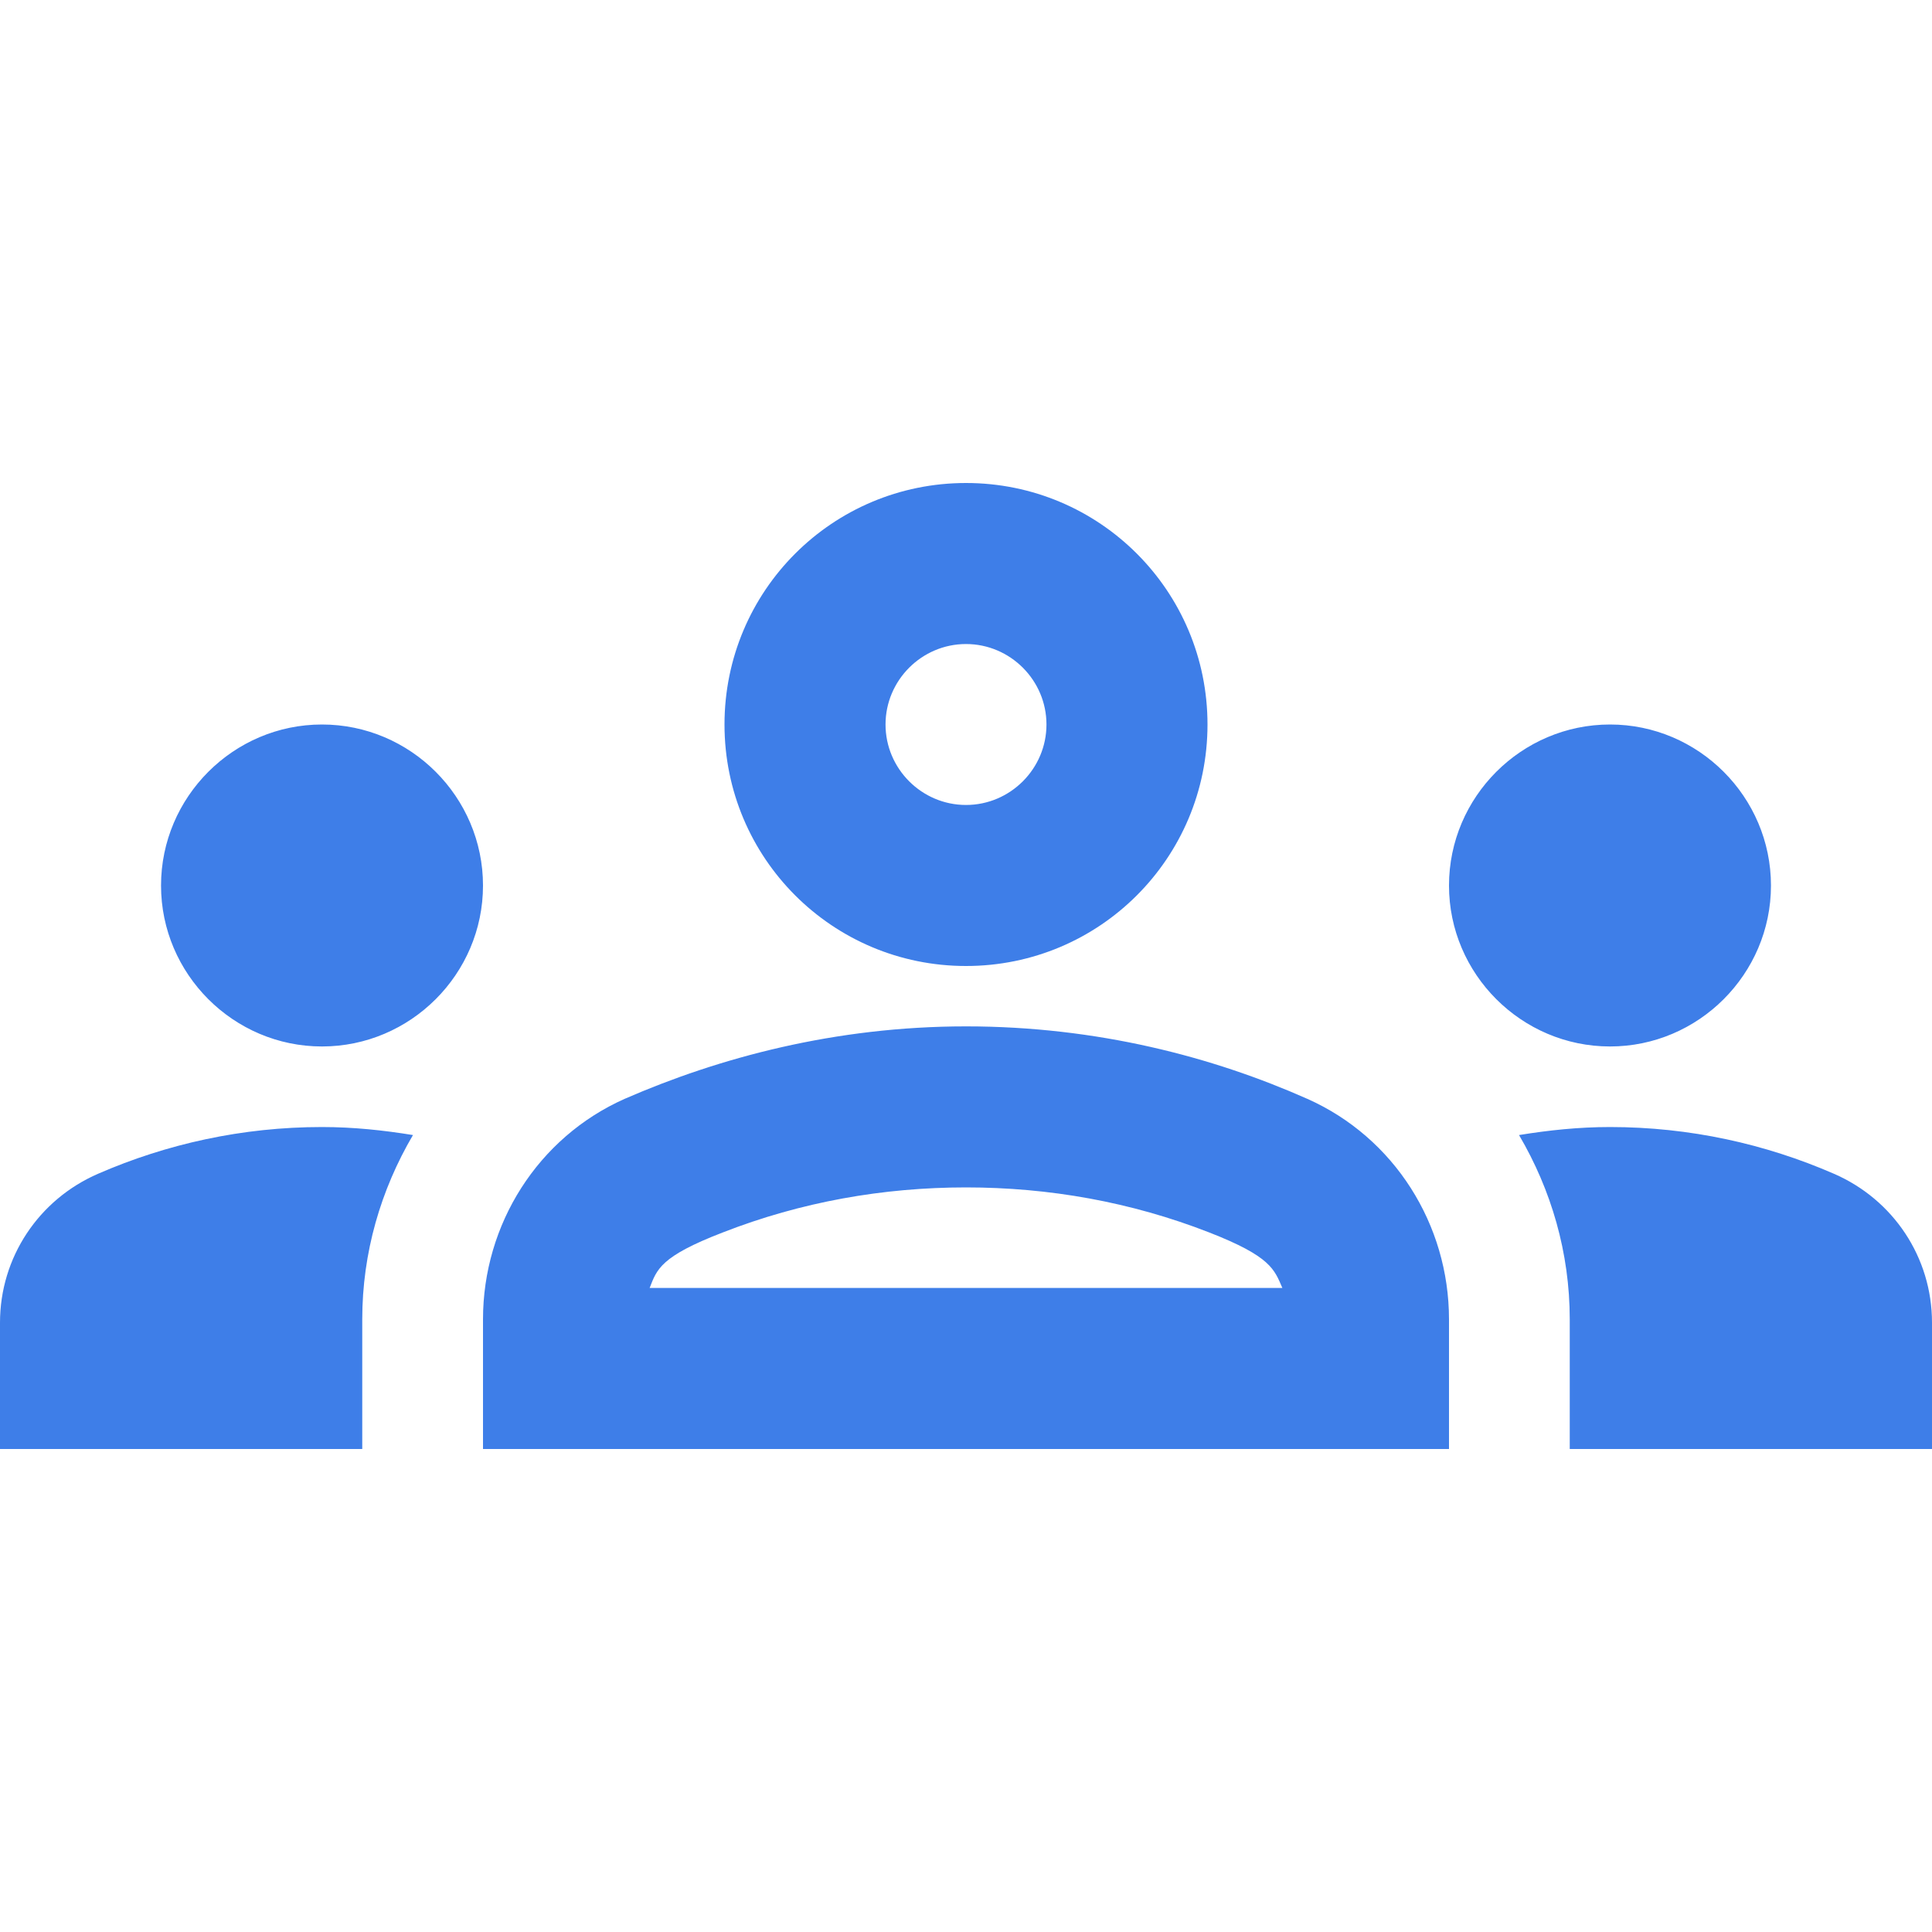 <svg width="20" height="20" viewBox="0 0 20 20" fill="none" xmlns="http://www.w3.org/2000/svg">
<g id="Groups" clip-path="url(#clip0_151_282)">
<g id="Group">
<path id="Vector" d="M3.333 10.833C4.25 10.833 5 10.083 5 9.167C5 8.25 4.25 7.5 3.333 7.5C2.417 7.5 1.667 8.25 1.667 9.167C1.667 10.083 2.417 10.833 3.333 10.833ZM4.275 11.75C3.967 11.7 3.658 11.667 3.333 11.667C2.508 11.667 1.725 11.842 1.017 12.15C0.4 12.417 0 13.017 0 13.692V15H3.75V13.658C3.75 12.967 3.942 12.317 4.275 11.75ZM16.667 10.833C17.583 10.833 18.333 10.083 18.333 9.167C18.333 8.25 17.583 7.5 16.667 7.5C15.75 7.5 15 8.25 15 9.167C15 10.083 15.75 10.833 16.667 10.833ZM20 13.692C20 13.017 19.6 12.417 18.983 12.15C18.275 11.842 17.492 11.667 16.667 11.667C16.342 11.667 16.033 11.7 15.725 11.75C16.058 12.317 16.25 12.967 16.25 13.658V15H20V13.692ZM13.533 11.375C12.558 10.942 11.358 10.625 10 10.625C8.642 10.625 7.442 10.95 6.467 11.375C5.567 11.775 5 12.675 5 13.658V15H15V13.658C15 12.675 14.433 11.775 13.533 11.375ZM6.725 13.333C6.8 13.142 6.833 13.008 7.483 12.758C8.292 12.442 9.142 12.292 10 12.292C10.858 12.292 11.708 12.442 12.517 12.758C13.158 13.008 13.192 13.142 13.275 13.333H6.725ZM10 6.667C10.458 6.667 10.833 7.042 10.833 7.5C10.833 7.958 10.458 8.333 10 8.333C9.542 8.333 9.167 7.958 9.167 7.5C9.167 7.042 9.542 6.667 10 6.667ZM10 5C8.617 5 7.5 6.117 7.5 7.5C7.5 8.883 8.617 10 10 10C11.383 10 12.5 8.883 12.5 7.5C12.5 6.117 11.383 5 10 5Z" fill="#3E7EE8"/>
</g>
</g>
<defs>
<clipPath id="clip0_151_282">
<rect width="20" height="20" fill="white"/>
</clipPath>
</defs>
</svg>
